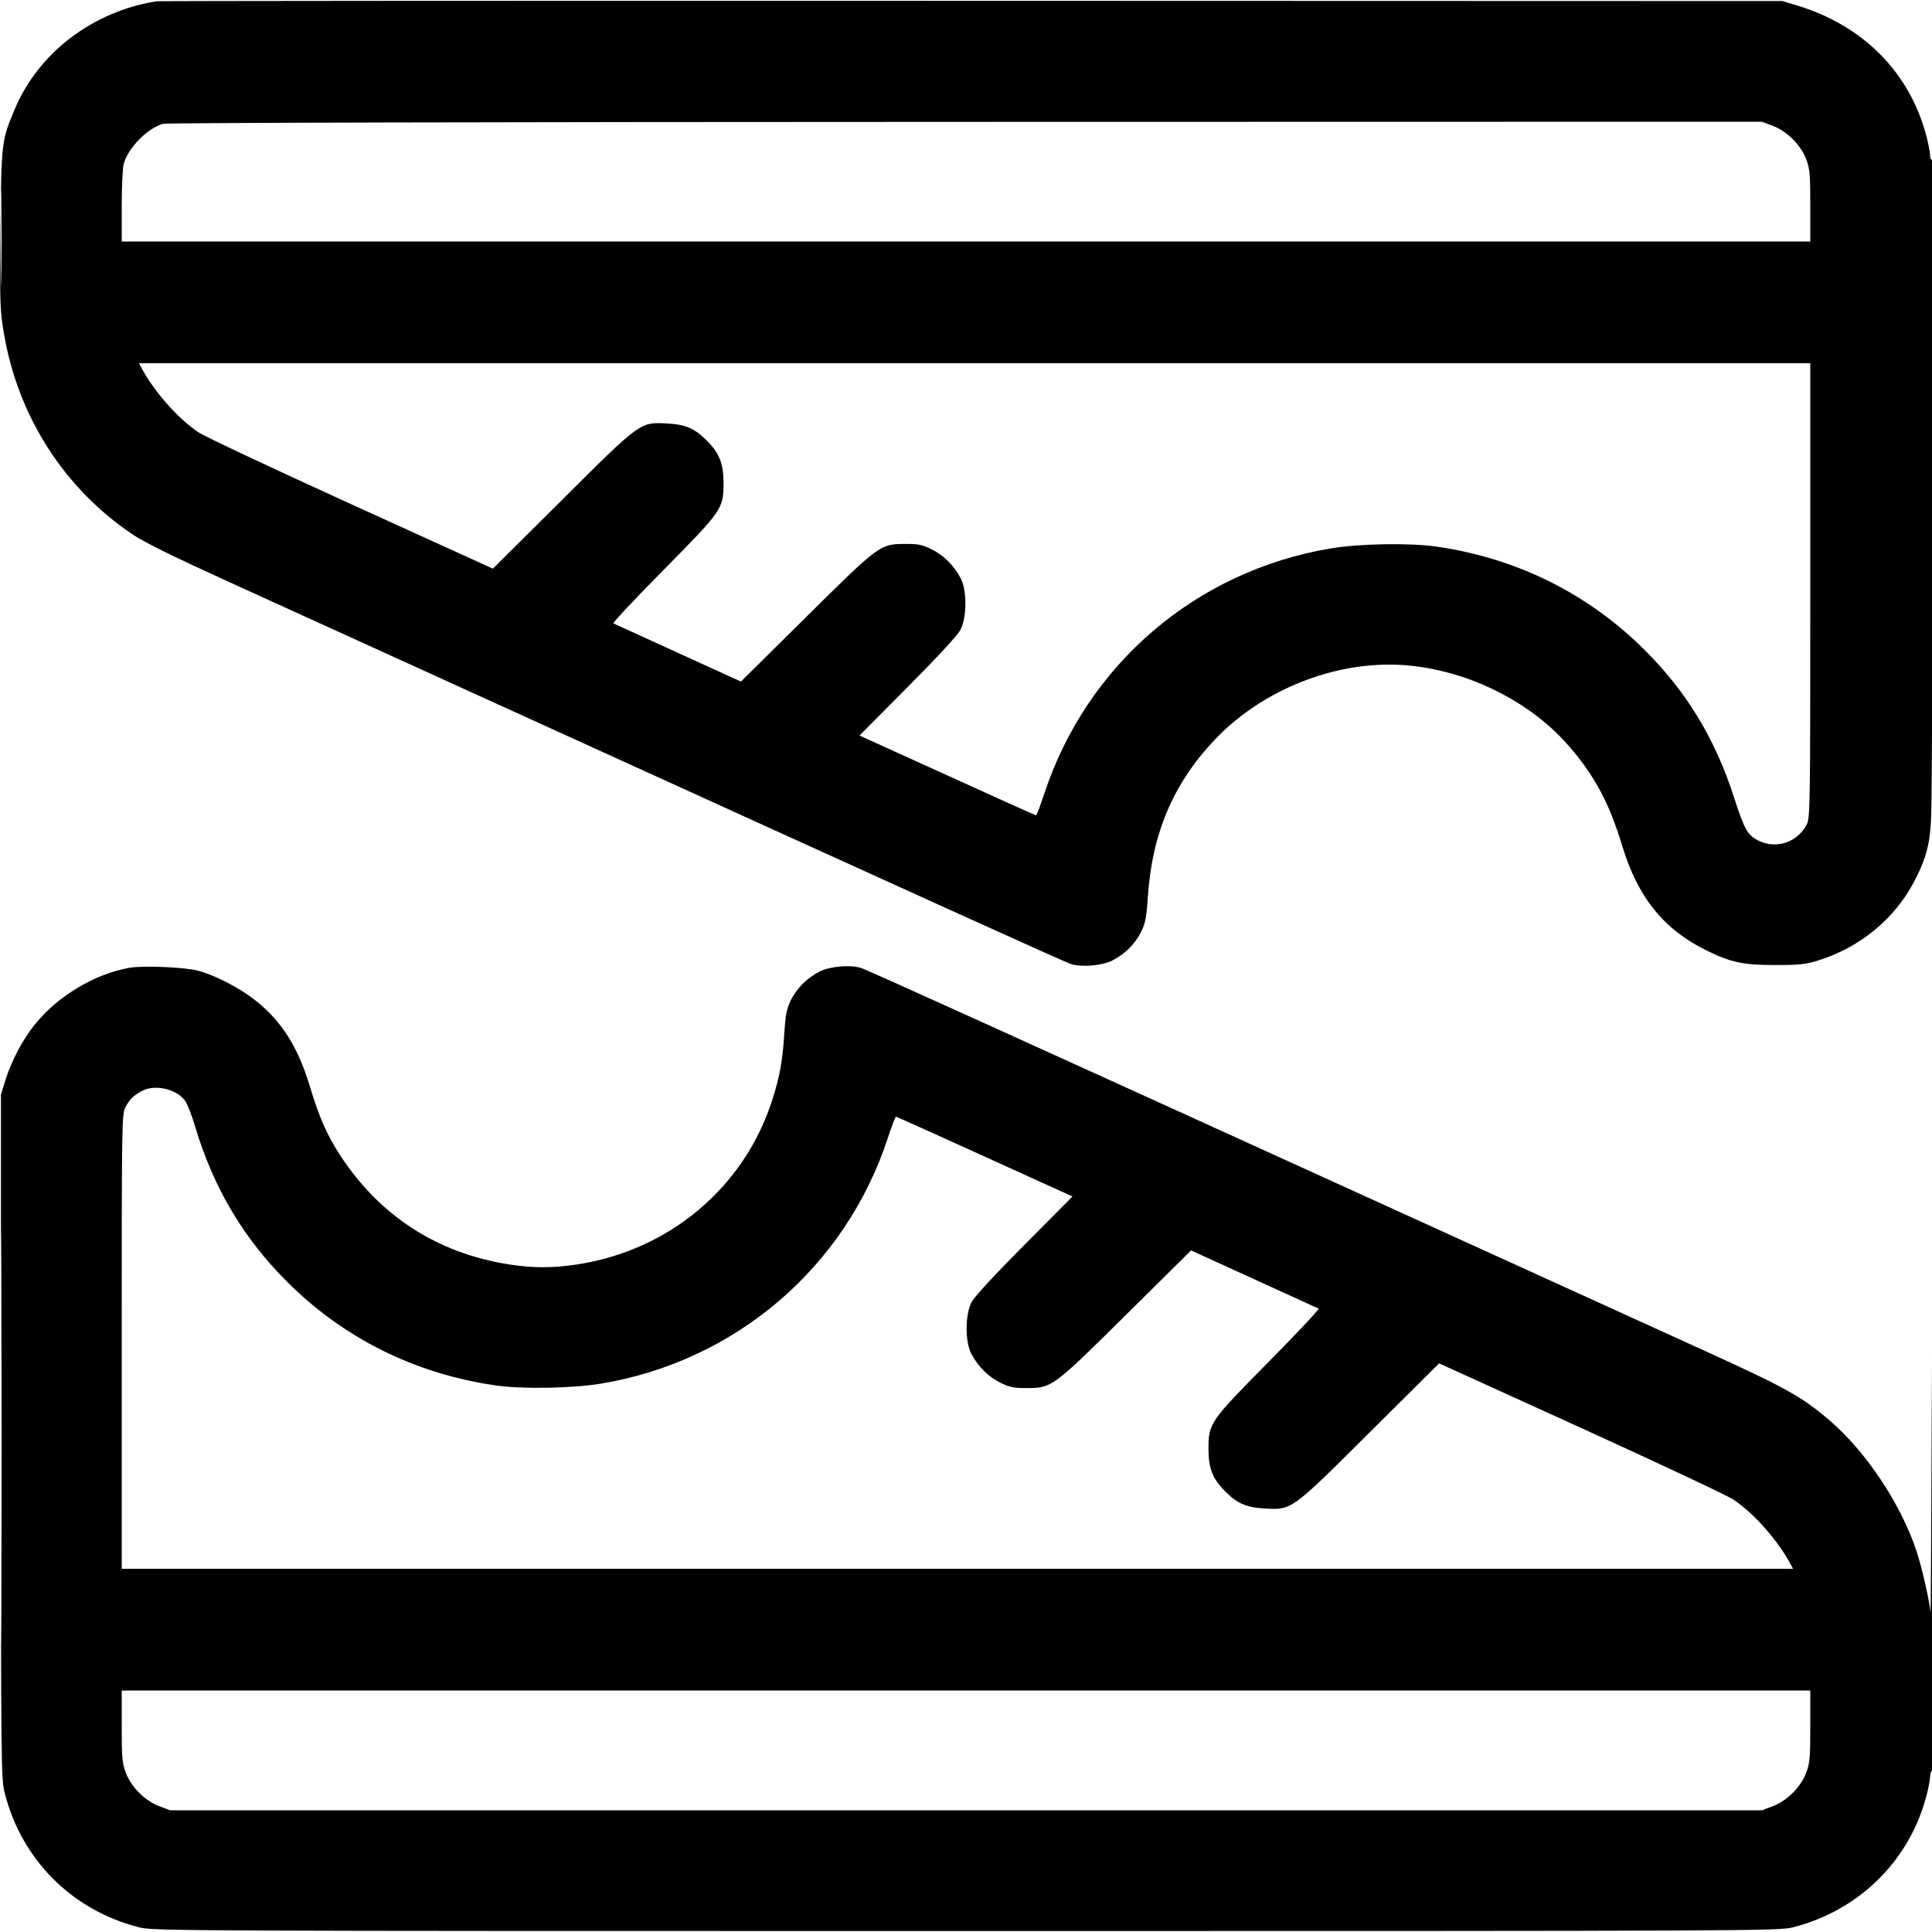 <svg xmlns="http://www.w3.org/2000/svg" viewBox="0 0 24 24" height="24" width="24" version="1.1">
  <path d="M1.944 0.016C1.154 0.141 0.48 0.654 0.185 1.352C0.019 1.746 0.017 1.761 0.006 2.848C-0.003 3.776 -0 3.855 0.049 4.144C0.223 5.174 0.8 6.073 1.656 6.645C1.793 6.737 2.182 6.928 2.844 7.229C3.385 7.475 4.87 8.151 6.144 8.731C11.658 11.241 13.218 11.948 13.305 11.976C13.437 12.018 13.692 11.996 13.819 11.931C13.974 11.852 14.103 11.723 14.175 11.577C14.228 11.468 14.242 11.398 14.258 11.153C14.31 10.353 14.575 9.73 15.096 9.183C15.642 8.61 16.466 8.256 17.256 8.256C18.079 8.256 18.965 8.658 19.494 9.273C19.814 9.644 19.991 9.978 20.152 10.508C20.345 11.146 20.668 11.547 21.201 11.808C21.503 11.956 21.653 11.988 22.056 11.988C22.353 11.988 22.43 11.979 22.584 11.932C23.107 11.769 23.539 11.413 23.782 10.944C23.932 10.654 23.979 10.471 23.99 10.128C24.011 9.468 24.018 1.969 23.998 1.981C23.986 1.989 23.976 1.964 23.976 1.927C23.975 1.89 23.955 1.784 23.931 1.692C23.722 0.895 23.14 0.311 22.308 0.063L22.14 0.013 12.072 0.01C6.535 0.008 1.977 0.011 1.944 0.016M2.025 1.538C1.828 1.595 1.592 1.836 1.537 2.036C1.523 2.084 1.512 2.321 1.512 2.562L1.512 3 12 3L22.488 3 22.488 2.557C22.488 2.166 22.482 2.098 22.438 1.98C22.371 1.801 22.199 1.629 22.02 1.562L21.886 1.512 11.993 1.514C6.126 1.515 2.069 1.525 2.025 1.538M0.011 2.952C0.011 3.487 0.014 3.705 0.018 3.438C0.022 3.171 0.022 2.733 0.018 2.466C0.014 2.199 0.011 2.417 0.011 2.952M1.755 4.566C1.917 4.868 2.208 5.197 2.466 5.371C2.542 5.422 3.396 5.823 4.364 6.264L6.123 7.064 6.98 6.212C7.964 5.232 7.95 5.242 8.291 5.261C8.516 5.273 8.629 5.322 8.778 5.471C8.937 5.63 8.988 5.759 8.988 6C8.988 6.32 8.972 6.343 8.234 7.089C7.883 7.444 7.607 7.739 7.62 7.744C7.633 7.75 7.995 7.915 8.424 8.111L9.204 8.467 10.008 7.671C10.923 6.765 10.933 6.757 11.244 6.757C11.406 6.756 11.457 6.767 11.572 6.823C11.721 6.896 11.848 7.022 11.933 7.181C12.013 7.332 12.012 7.669 11.931 7.824C11.896 7.891 11.648 8.16 11.276 8.534L10.677 9.137 11.767 9.632C12.366 9.905 12.863 10.128 12.87 10.128C12.878 10.128 12.924 10.007 12.973 9.858C13.503 8.252 14.861 7.091 16.534 6.812C16.893 6.753 17.51 6.742 17.844 6.79C18.841 6.933 19.733 7.376 20.434 8.078C20.957 8.6 21.308 9.181 21.543 9.912C21.669 10.303 21.708 10.373 21.841 10.441C22.062 10.553 22.329 10.465 22.443 10.243C22.486 10.157 22.488 10.054 22.488 7.333L22.488 4.512 12.107 4.512L1.726 4.512 1.755 4.566M1.602 12.023C1.17 12.102 0.719 12.373 0.434 12.725C0.284 12.91 0.143 13.176 0.068 13.416L0.012 13.596 0.012 17.844C0.012 21.945 0.014 22.098 0.058 22.272C0.27 23.105 0.895 23.73 1.728 23.942C1.904 23.987 2.15 23.988 12 23.988C21.85 23.988 22.096 23.987 22.272 23.942C23.093 23.733 23.719 23.117 23.931 22.308C23.955 22.216 23.975 22.111 23.976 22.075C23.976 22.04 23.987 22.004 24 21.996C24.016 21.986 24.022 20.576 24.018 17.825L24.012 13.668 24 16.884C23.993 18.653 23.985 20.069 23.982 20.032C23.969 19.883 23.873 19.465 23.806 19.263C23.611 18.68 23.18 18.032 22.728 17.645C22.38 17.348 22.183 17.238 21.156 16.771C20.615 16.525 19.13 15.849 17.856 15.269C12.342 12.759 10.782 12.052 10.695 12.024C10.563 11.982 10.308 12.004 10.181 12.069C10.026 12.149 9.897 12.277 9.825 12.423C9.772 12.532 9.758 12.603 9.743 12.835C9.721 13.183 9.688 13.364 9.596 13.656C9.251 14.746 8.316 15.535 7.164 15.708C6.862 15.753 6.626 15.753 6.336 15.709C5.433 15.57 4.714 15.105 4.219 14.341C4.058 14.091 3.966 13.881 3.848 13.492C3.7 13.001 3.494 12.679 3.165 12.421C2.97 12.269 2.671 12.114 2.46 12.058C2.294 12.014 1.772 11.992 1.602 12.023M1.764 13.552C1.658 13.608 1.608 13.657 1.557 13.757C1.514 13.843 1.512 13.946 1.512 16.667L1.512 19.488 11.893 19.488L22.274 19.488 22.245 19.434C22.083 19.132 21.792 18.803 21.534 18.629C21.458 18.578 20.604 18.177 19.636 17.736L17.877 16.936 17.02 17.788C16.036 18.768 16.05 18.758 15.709 18.739C15.484 18.727 15.371 18.678 15.222 18.529C15.063 18.37 15.012 18.241 15.012 18C15.012 17.68 15.028 17.657 15.766 16.911C16.117 16.556 16.393 16.261 16.38 16.256C16.367 16.25 16.005 16.085 15.576 15.889L14.796 15.533 13.992 16.329C13.077 17.235 13.067 17.243 12.756 17.243C12.594 17.244 12.543 17.233 12.428 17.177C12.279 17.104 12.152 16.978 12.067 16.819C11.987 16.668 11.988 16.331 12.069 16.176C12.104 16.109 12.352 15.84 12.724 15.466L13.323 14.863 12.233 14.368C11.634 14.095 11.137 13.872 11.13 13.872C11.122 13.872 11.076 13.994 11.027 14.142C10.5 15.744 9.137 16.91 7.466 17.188C7.107 17.247 6.49 17.258 6.156 17.21C5.159 17.067 4.267 16.624 3.566 15.922C3.018 15.375 2.649 14.75 2.42 13.982C2.381 13.85 2.327 13.712 2.3 13.675C2.195 13.528 1.927 13.466 1.764 13.552M0.012 17.856C0.012 20.146 0.015 21.083 0.018 19.938C0.021 18.793 0.021 16.919 0.018 15.774C0.015 14.629 0.012 15.566 0.012 17.856M1.512 21.443C1.512 21.834 1.518 21.902 1.562 22.02C1.629 22.199 1.801 22.371 1.98 22.438L2.114 22.488 12 22.488L21.886 22.488 22.02 22.438C22.199 22.371 22.371 22.199 22.438 22.02C22.482 21.902 22.488 21.834 22.488 21.443L22.488 21 12 21L1.512 21 1.512 21.443" stroke="none" fill="#000000" fill-rule="evenodd" stroke-width="0.024"></path>
</svg>
